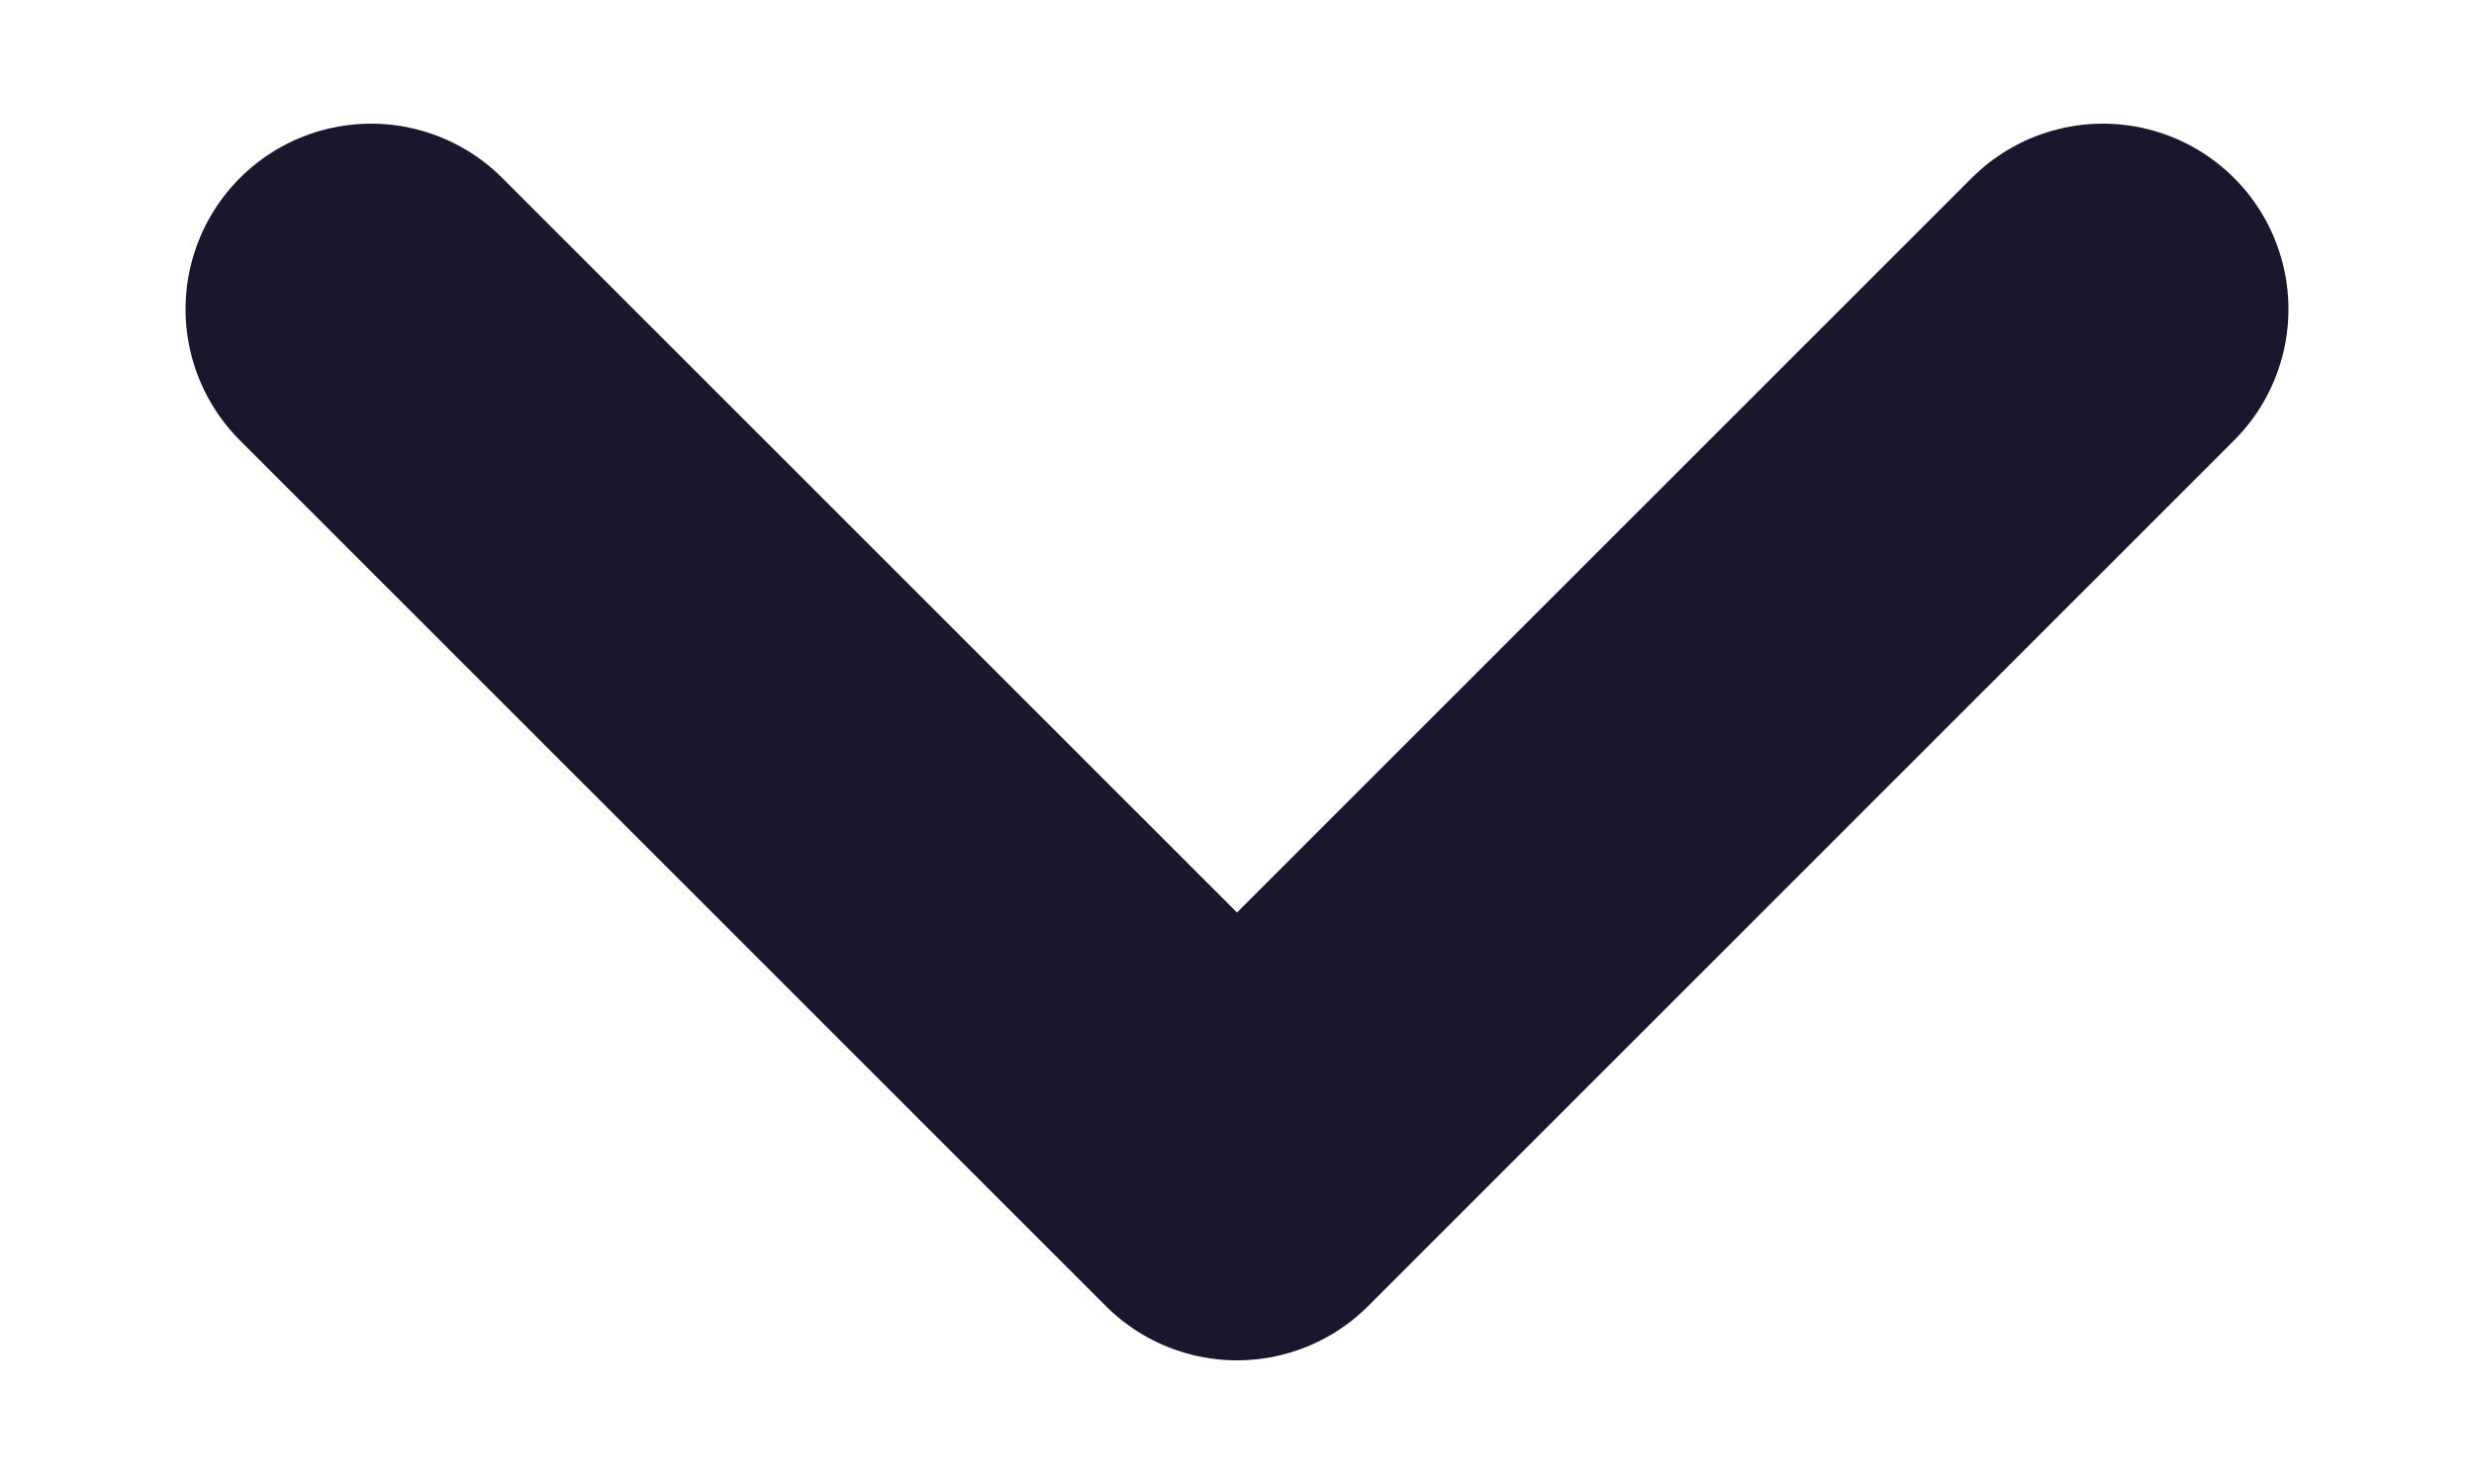 <svg xmlns="http://www.w3.org/2000/svg" width="10" height="6" viewBox="0 0 10 6" fill="none">
    <path d="M8.5 1.25L5 4.75L1.5 1.25" stroke="#1A162E" stroke-width="1.5" stroke-linecap="round"
        stroke-linejoin="round" />
</svg>